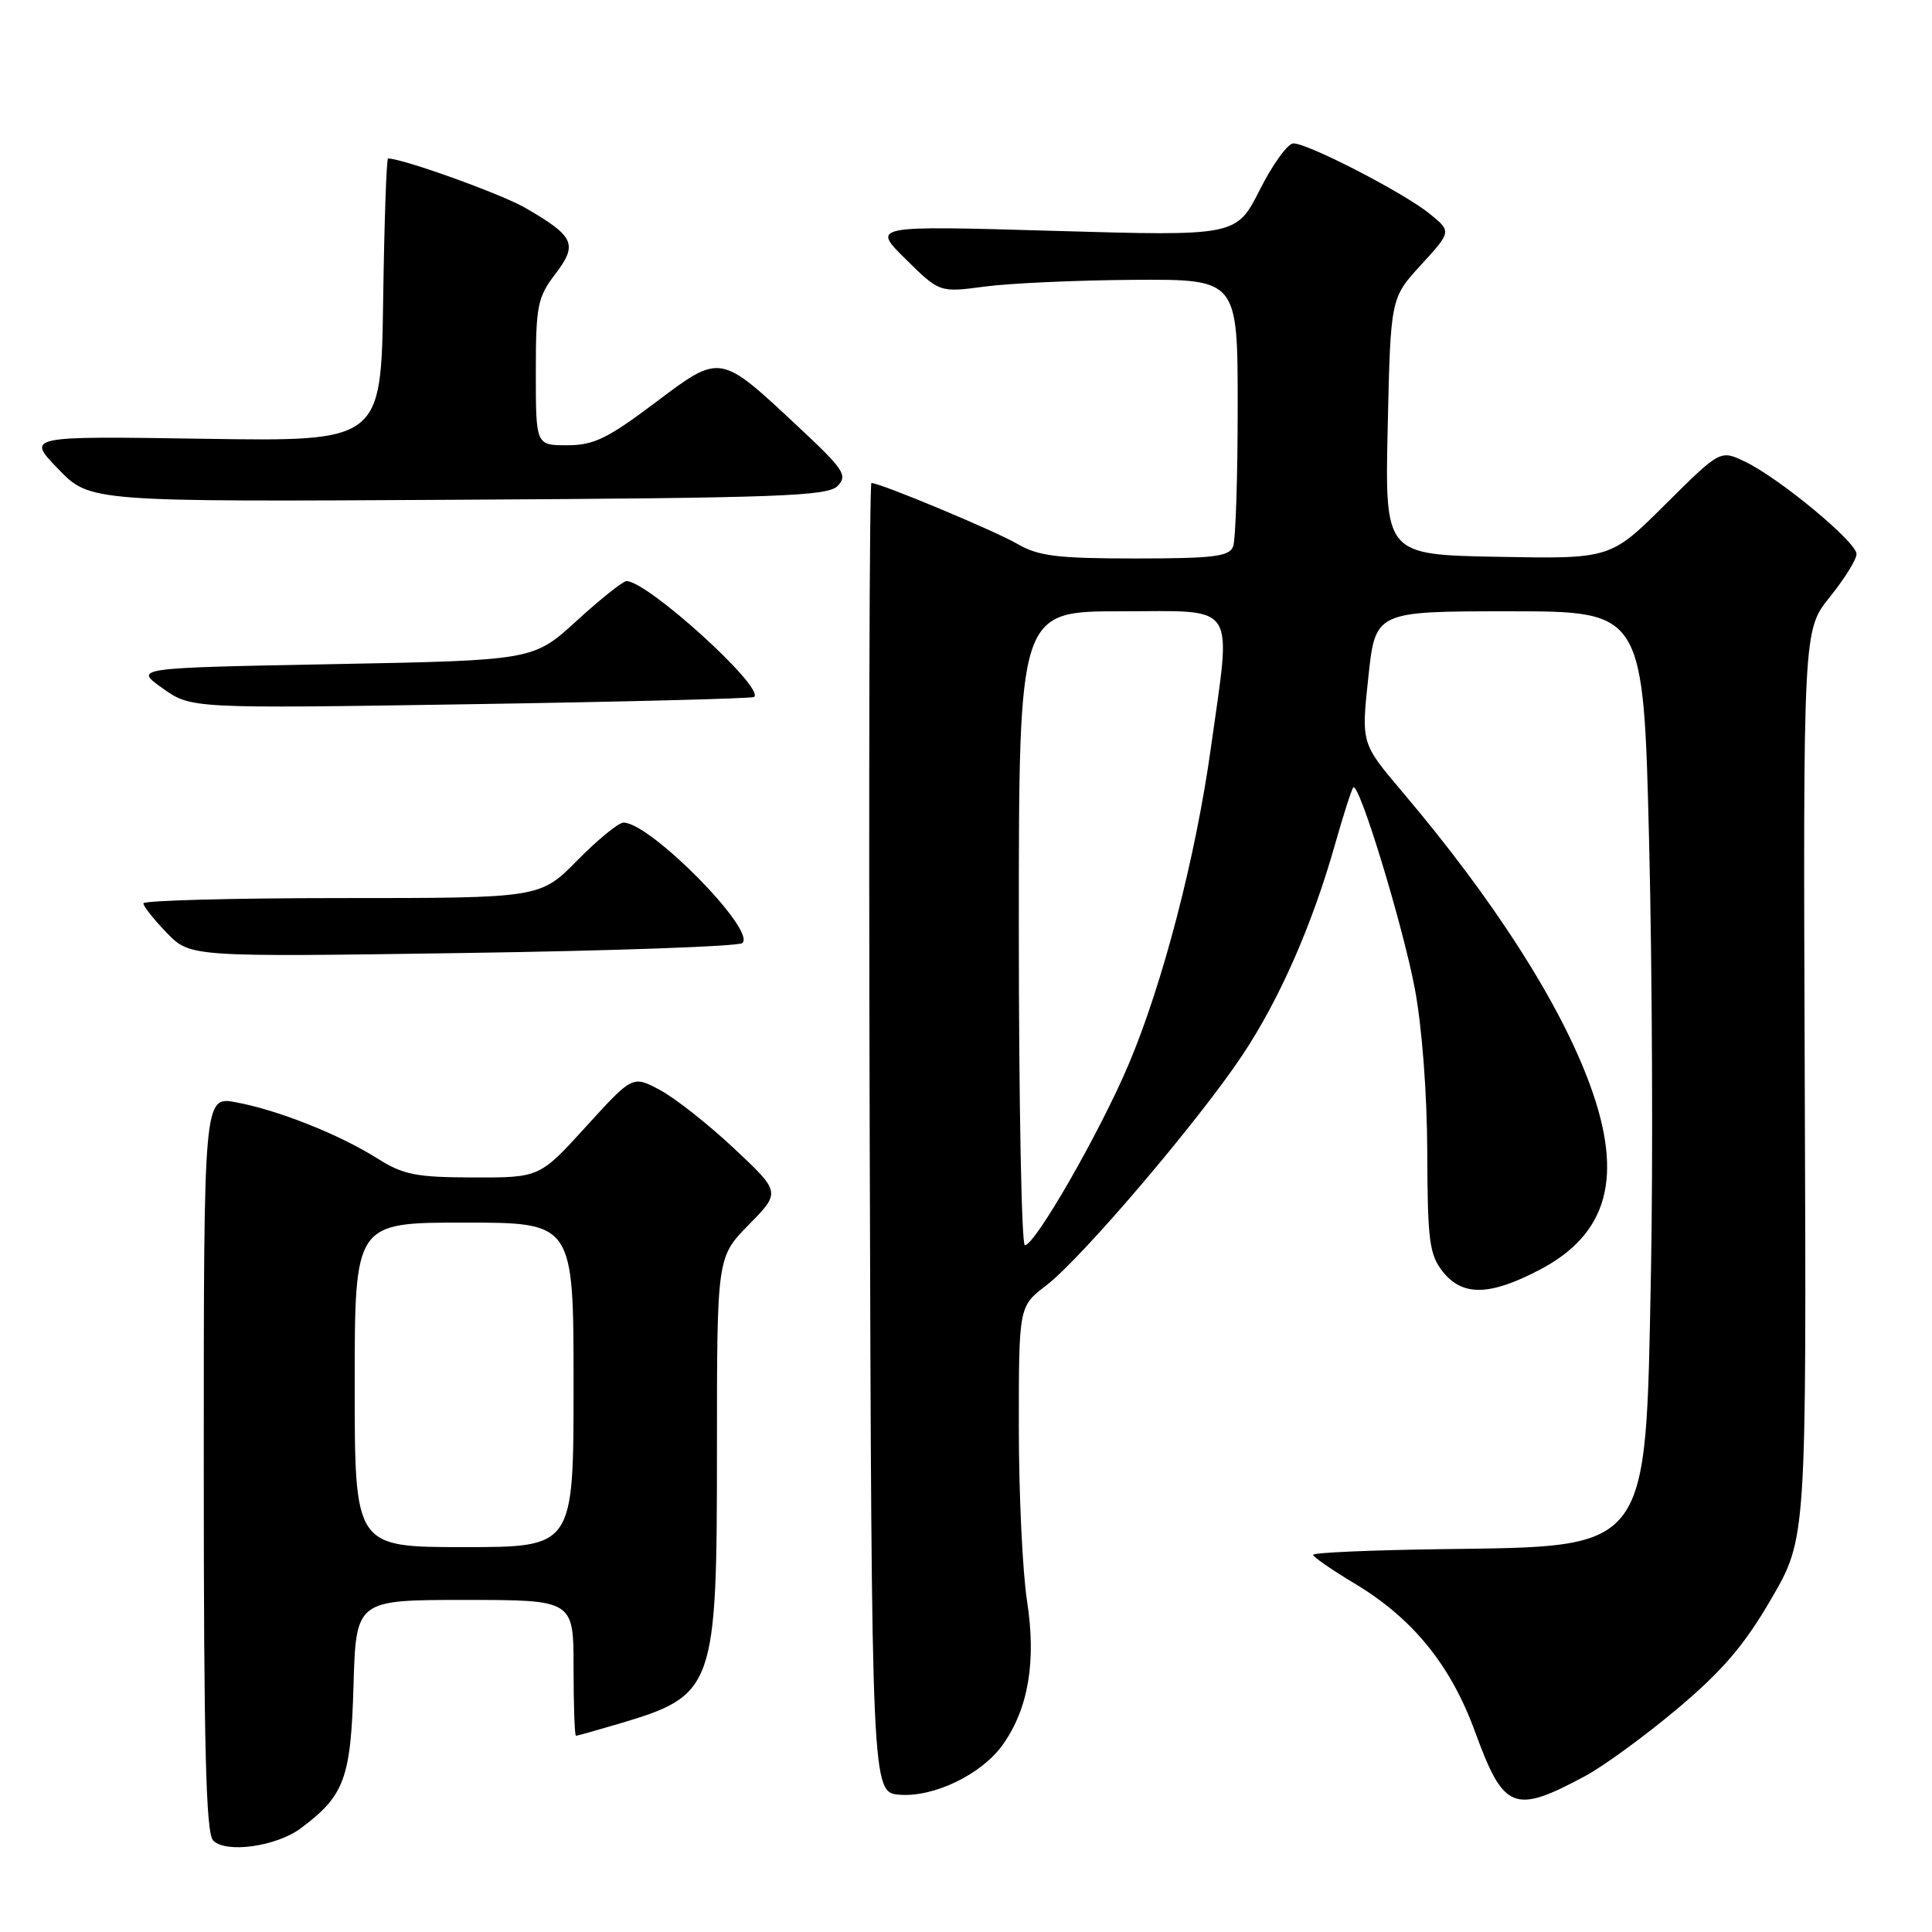 <?xml version="1.0" encoding="UTF-8" standalone="no"?>
<!DOCTYPE svg PUBLIC "-//W3C//DTD SVG 1.1//EN" "http://www.w3.org/Graphics/SVG/1.1/DTD/svg11.dtd" >
<svg xmlns="http://www.w3.org/2000/svg" xmlns:xlink="http://www.w3.org/1999/xlink" version="1.1" viewBox="0 0 256 256">
 <g >
 <path fill="currentColor"
d=" M 39.85 242.26 C 45.64 237.94 46.48 235.69 46.84 223.43 C 47.17 212.00 47.17 212.00 61.59 212.00 C 76.00 212.00 76.00 212.00 76.00 221.00 C 76.00 225.95 76.14 230.00 76.32 230.00 C 76.49 230.00 79.05 229.28 81.99 228.41 C 94.72 224.63 95.00 223.83 95.00 191.89 C 95.00 166.58 95.00 166.58 99.23 162.27 C 103.45 157.97 103.45 157.97 97.24 152.15 C 93.83 148.95 89.41 145.47 87.43 144.42 C 83.82 142.50 83.82 142.50 77.66 149.27 C 71.50 156.04 71.50 156.04 62.73 156.02 C 55.10 156.00 53.44 155.67 49.97 153.48 C 44.96 150.32 36.86 147.10 31.28 146.06 C 27.00 145.26 27.00 145.26 27.00 193.93 C 27.00 231.52 27.28 242.89 28.25 243.88 C 29.93 245.61 36.62 244.67 39.85 242.26 Z  M 210.00 235.36 C 212.47 234.04 218.00 230.00 222.28 226.40 C 228.25 221.37 231.14 218.00 234.71 211.84 C 239.37 203.83 239.37 203.83 239.14 143.67 C 238.92 83.50 238.92 83.50 242.46 79.11 C 244.41 76.69 246.00 74.13 246.00 73.41 C 246.00 71.82 235.75 63.33 231.22 61.17 C 227.95 59.60 227.95 59.60 220.67 66.83 C 213.40 74.06 213.40 74.06 198.45 73.78 C 183.50 73.50 183.50 73.50 183.88 56.50 C 184.26 39.50 184.26 39.50 188.30 35.09 C 192.34 30.68 192.34 30.68 189.42 28.31 C 185.99 25.53 173.33 19.00 171.38 19.00 C 170.64 19.00 168.63 21.77 166.93 25.15 C 163.82 31.29 163.82 31.29 139.66 30.59 C 115.50 29.89 115.50 29.89 120.00 34.33 C 124.50 38.77 124.50 38.77 130.50 37.97 C 133.80 37.53 142.69 37.13 150.25 37.08 C 164.00 37.00 164.00 37.00 164.00 53.92 C 164.00 63.22 163.73 71.55 163.39 72.42 C 162.88 73.74 160.78 74.00 150.45 74.00 C 140.07 74.00 137.59 73.69 134.81 72.07 C 131.83 70.34 116.65 64.00 115.47 64.00 C 115.20 64.00 115.10 103.04 115.24 150.75 C 115.50 237.50 115.50 237.50 119.18 237.81 C 123.72 238.18 130.07 235.12 132.86 231.20 C 136.27 226.41 137.33 220.15 136.09 212.16 C 135.49 208.29 135.00 197.91 135.00 189.11 C 135.00 173.10 135.00 173.10 138.64 170.32 C 143.27 166.79 158.80 148.56 164.61 139.83 C 169.56 132.39 173.86 122.60 176.90 111.88 C 178.01 107.96 179.10 104.57 179.32 104.34 C 180.08 103.59 185.85 122.46 187.47 131.00 C 188.42 136.02 189.10 144.91 189.12 152.72 C 189.16 164.37 189.40 166.23 191.15 168.47 C 193.77 171.79 197.37 171.73 204.02 168.25 C 213.07 163.51 215.14 155.95 210.70 143.80 C 206.76 132.99 197.92 119.19 185.77 104.87 C 180.37 98.49 180.37 98.49 181.31 89.75 C 182.24 81.00 182.24 81.00 200.01 81.00 C 217.77 81.00 217.77 81.00 218.52 111.75 C 218.93 128.66 219.04 154.24 218.76 168.58 C 218.03 205.93 218.82 204.89 190.99 205.27 C 181.65 205.40 174.00 205.73 174.00 206.02 C 174.00 206.30 176.44 207.99 179.42 209.78 C 187.19 214.42 192.22 220.61 195.46 229.49 C 199.25 239.86 200.59 240.41 210.00 235.36 Z  M 98.37 124.96 C 100.22 123.26 86.16 109.00 82.62 109.00 C 81.96 109.00 79.21 111.25 76.50 114.00 C 71.58 119.00 71.58 119.00 45.29 119.00 C 30.83 119.00 19.00 119.32 19.00 119.70 C 19.00 120.09 20.40 121.85 22.10 123.61 C 25.21 126.81 25.21 126.81 61.35 126.28 C 81.23 125.99 97.89 125.40 98.37 124.96 Z  M 99.93 92.35 C 101.35 91.11 85.80 77.00 83.02 77.00 C 82.55 77.00 79.58 79.36 76.42 82.25 C 70.68 87.50 70.68 87.50 44.21 88.00 C 17.74 88.50 17.74 88.50 21.53 91.19 C 25.32 93.89 25.32 93.89 62.41 93.31 C 82.81 92.99 99.69 92.56 99.93 92.35 Z  M 110.99 64.39 C 112.34 63.00 111.82 62.20 105.90 56.67 C 95.29 46.74 95.55 46.79 86.77 53.39 C 80.50 58.11 78.66 59.00 75.16 59.00 C 71.00 59.00 71.00 59.00 71.00 49.34 C 71.00 40.50 71.22 39.40 73.59 36.30 C 76.60 32.35 76.12 31.31 69.58 27.53 C 66.39 25.69 53.35 21.00 51.42 21.00 C 51.21 21.00 50.92 29.44 50.77 39.75 C 50.50 58.50 50.50 58.50 27.00 58.14 C 3.50 57.78 3.50 57.78 7.71 62.14 C 11.92 66.50 11.92 66.50 60.70 66.22 C 103.25 65.98 109.68 65.75 110.99 64.39 Z  M 47.00 183.50 C 47.00 162.00 47.00 162.00 61.50 162.00 C 76.00 162.00 76.00 162.00 76.00 183.50 C 76.00 205.00 76.00 205.00 61.50 205.00 C 47.00 205.00 47.00 205.00 47.00 183.50 Z  M 135.00 123.00 C 135.00 81.00 135.00 81.00 148.50 81.00 C 164.17 81.00 163.18 79.49 160.44 99.15 C 158.42 113.63 154.09 130.28 149.57 140.99 C 145.78 149.96 137.16 165.00 135.80 165.00 C 135.36 165.00 135.00 146.10 135.00 123.00 Z "/>
</g>
</svg>